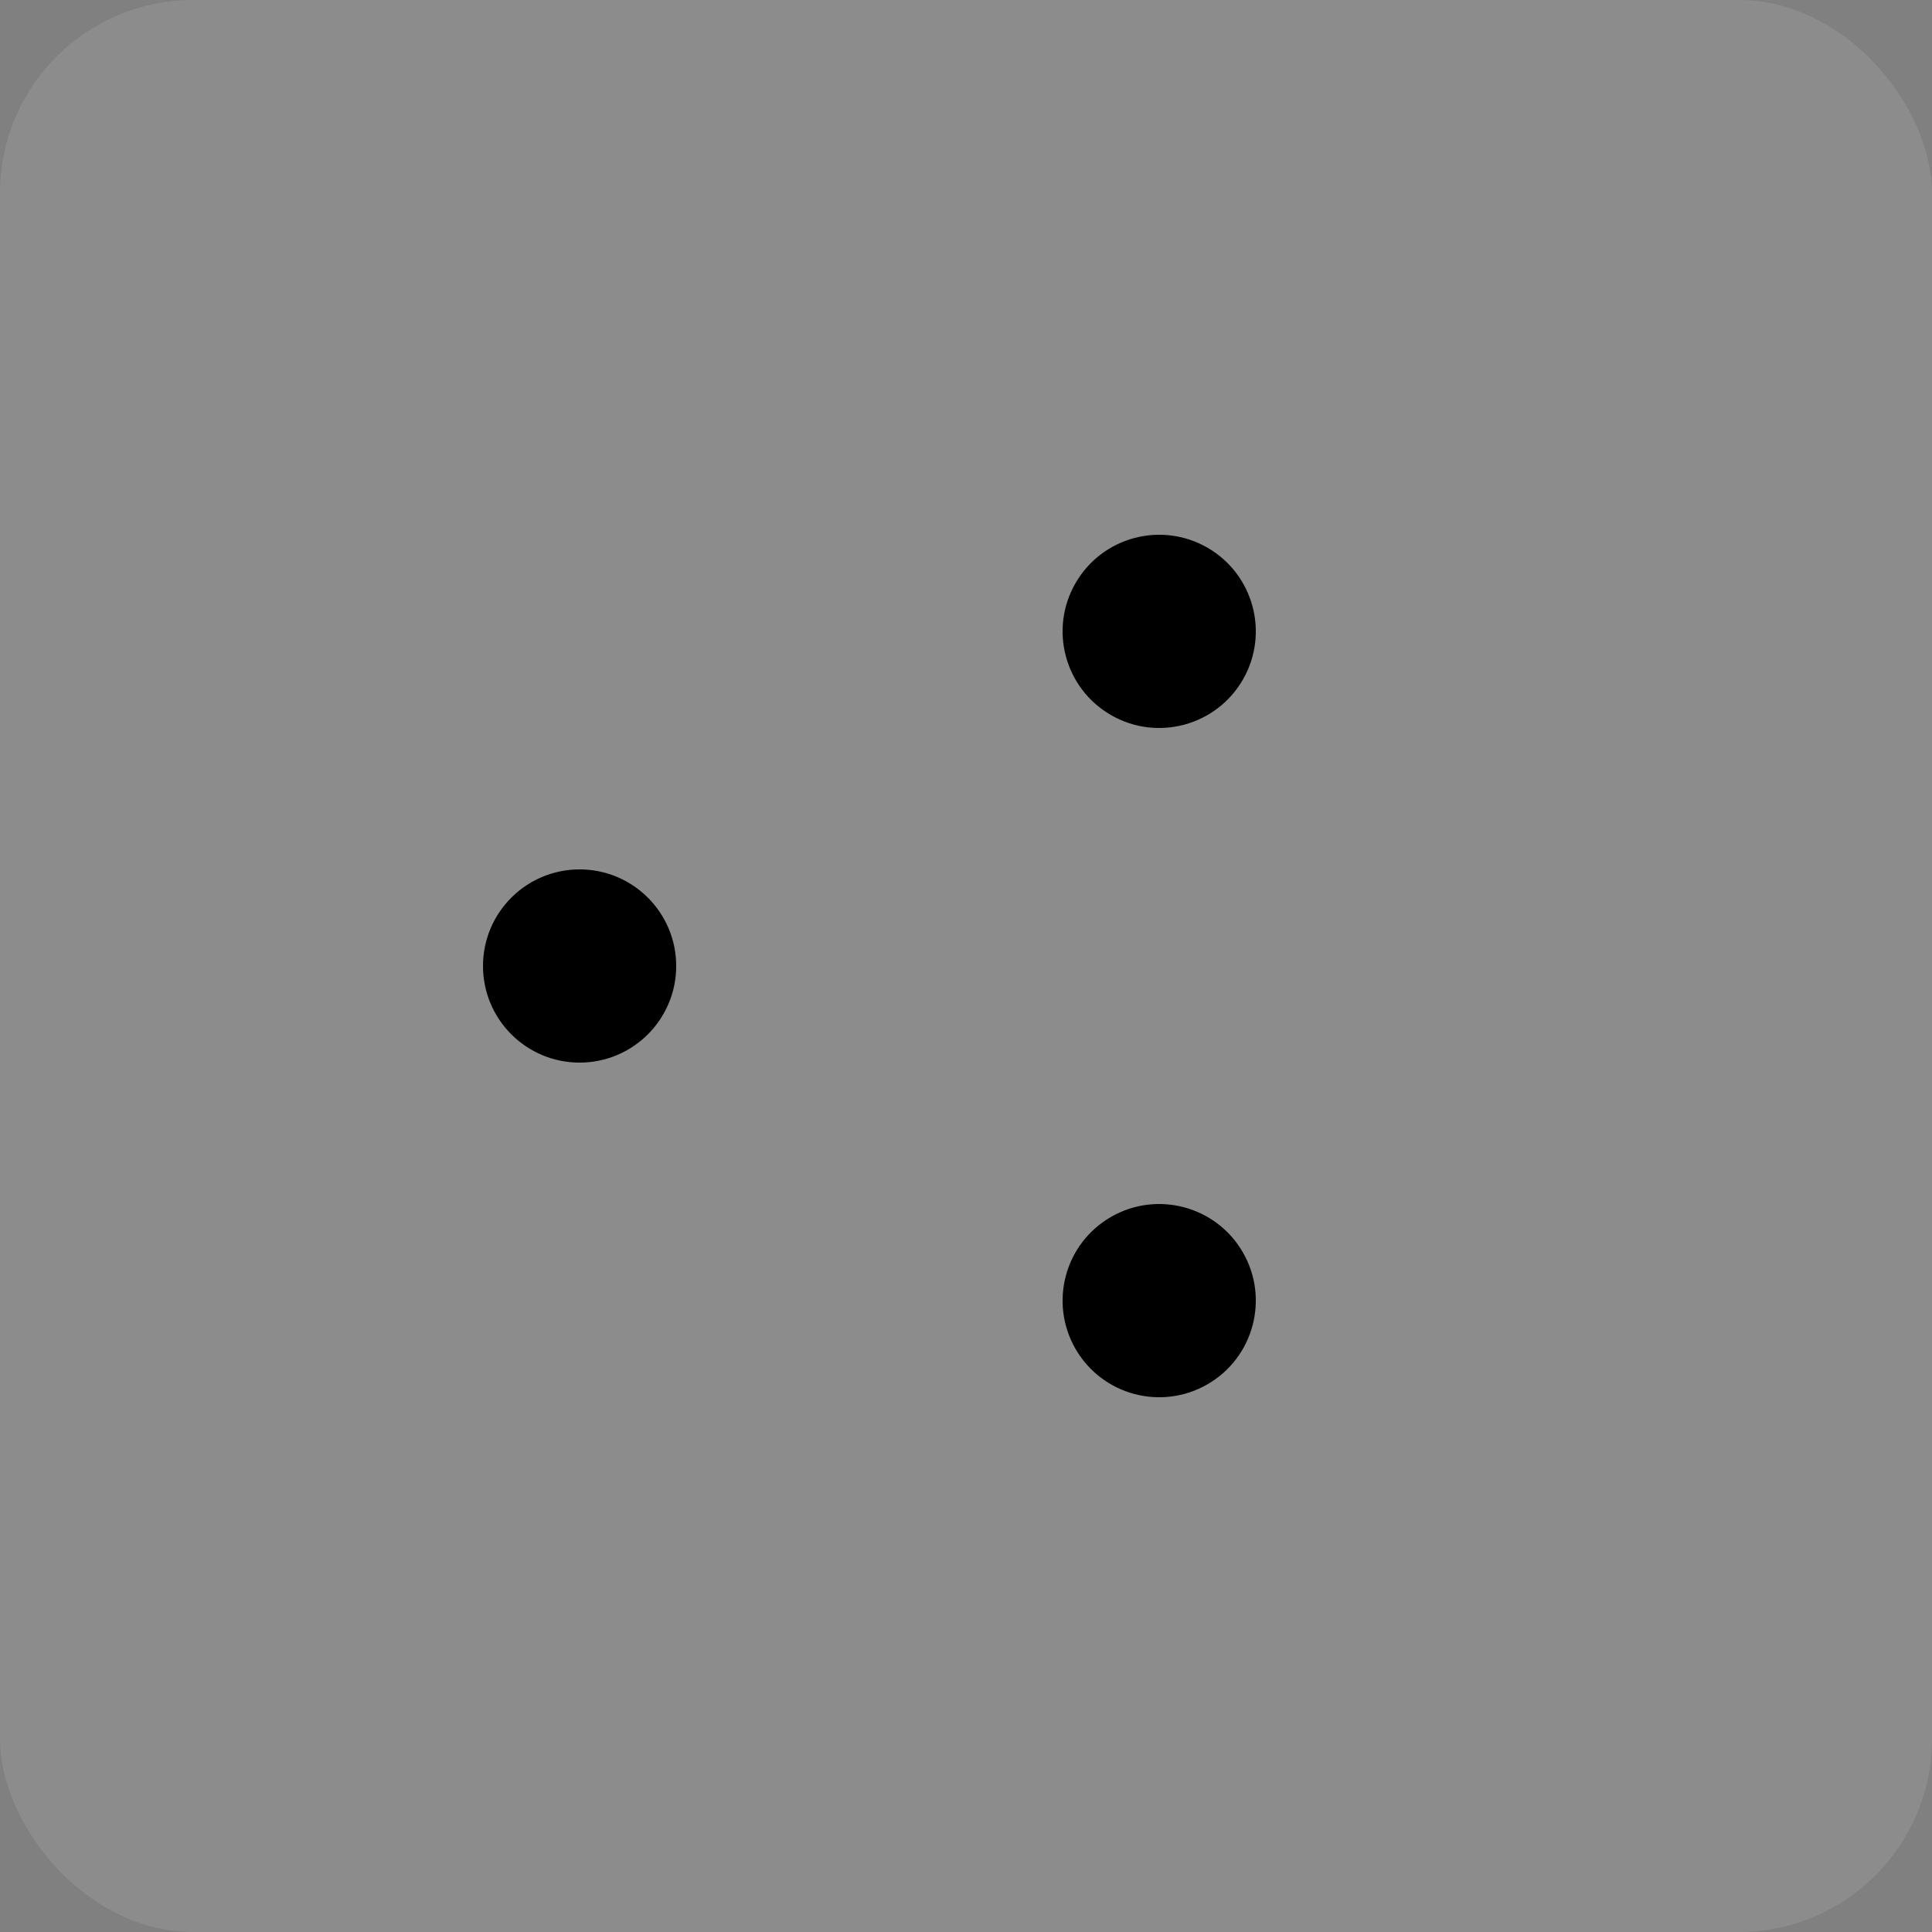 <svg xmlns="http://www.w3.org/2000/svg" width="84" height="84" class="uil-balls" preserveAspectRatio="xMidYMid" viewBox="0 0 100 100"><rect x="0" y="0" width="100" height="100" fill="#808080" stroke="none"/><rect width="100" height="100" x="0" y="0" class="bk" rx="10" ry="10" style="fill:#fff;fill-opacity:.1"/><g transform="rotate(0 50 50)"><circle cx="30" cy="50" r="5"><animateTransform attributeName="transform" begin="0s" dur="1s" keyTimes="0;1" repeatCount="indefinite" type="translate" values="0 0;30 -17.321"/><animate attributeName="fill" begin="0s" dur="1s" keyTimes="0;1" repeatCount="indefinite" values="#ff960c;#f6ff0c"/></circle></g><g transform="rotate(120 50 50)"><circle cx="30" cy="50" r="5"><animateTransform attributeName="transform" begin="0s" dur="1s" keyTimes="0;1" repeatCount="indefinite" type="translate" values="0 0;30 -17.321"/><animate attributeName="fill" begin="0s" dur="1s" keyTimes="0;1" repeatCount="indefinite" values="#f6ff0c;#ff3a0c"/></circle></g><g transform="rotate(240 50 50)"><circle cx="30" cy="50" r="5"><animateTransform attributeName="transform" begin="0s" dur="1s" keyTimes="0;1" repeatCount="indefinite" type="translate" values="0 0;30 -17.321"/><animate attributeName="fill" begin="0s" dur="1s" keyTimes="0;1" repeatCount="indefinite" values="#ff3a0c;#ff960c"/></circle></g></svg>